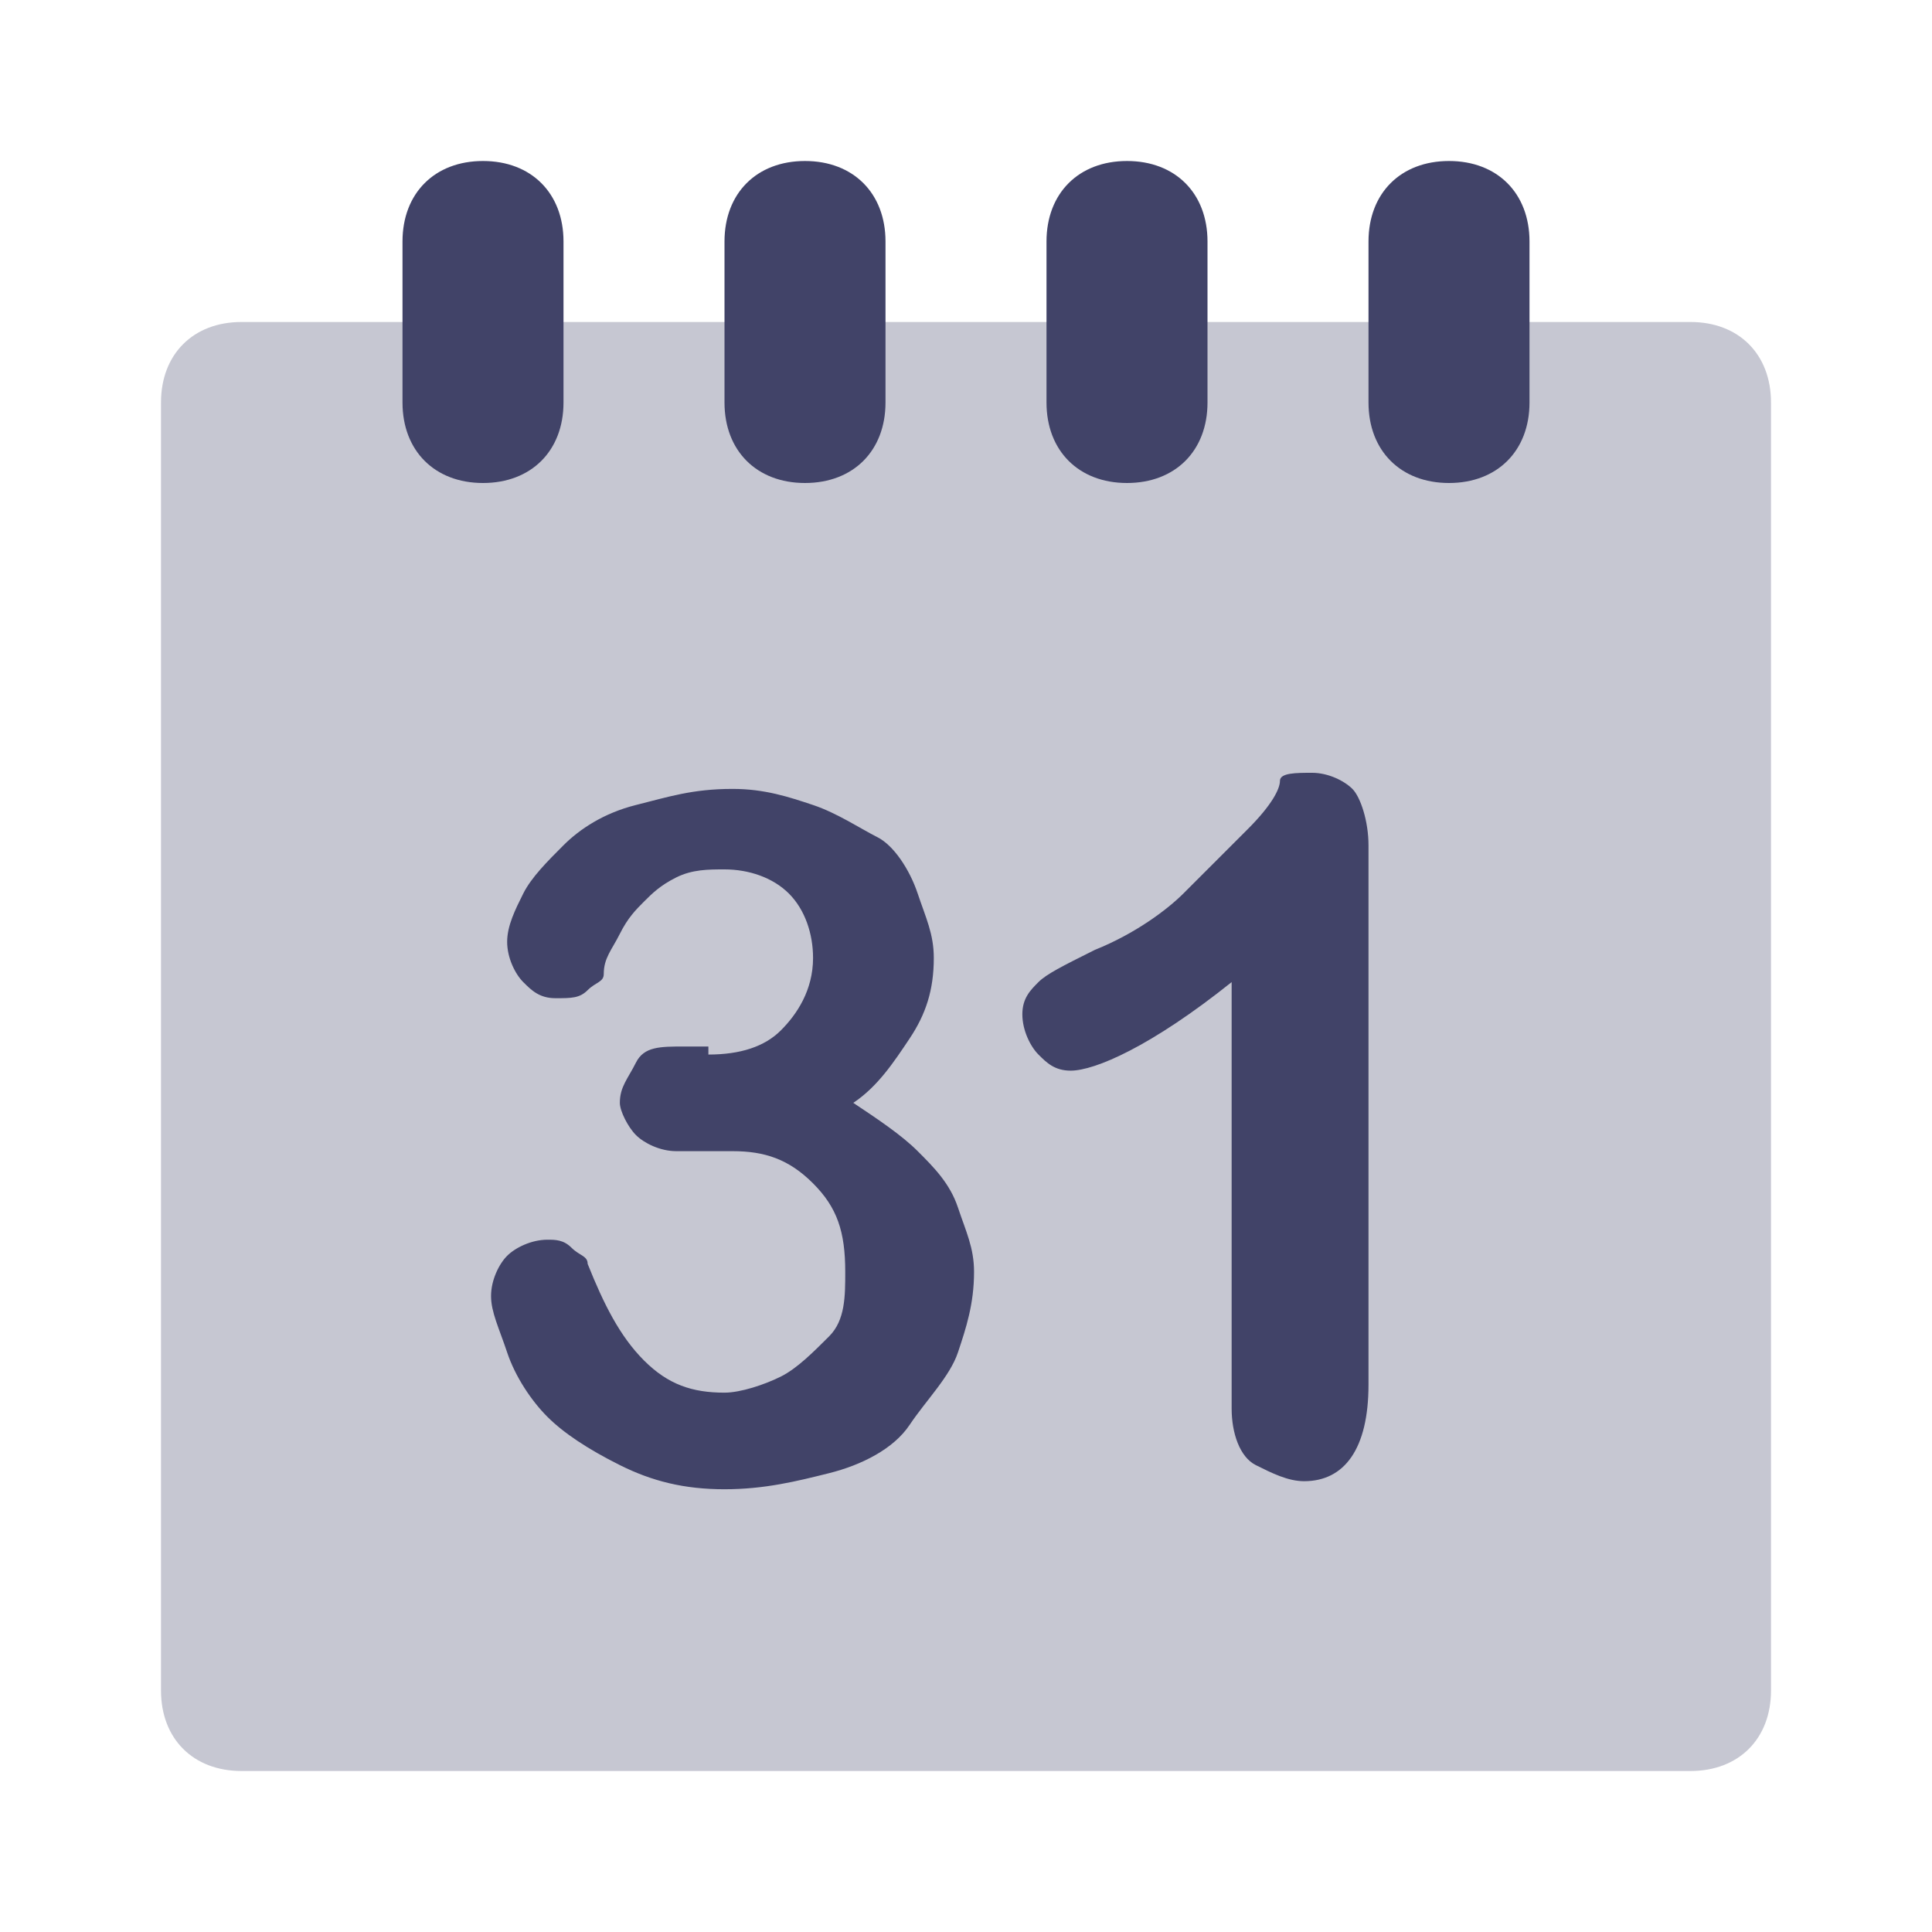 <svg version="1.2" xmlns="http://www.w3.org/2000/svg" viewBox="0 0 24 24" width="24" height="24">
	<title>eventos-svg</title>
	<style>
		.s0 { opacity: .3;fill: #414368 } 
		.s1 { fill: #414368 } 
	</style>
	<path id="Layer" class="s0" d="m21 22h-18c-0.6 0-1-0.4-1-1v-16c0-0.6 0.4-1 1-1h18c0.6 0 1 0.4 1 1v16c0 0.6-0.4 1-1 1z"/>
	<path id="Layer" fill-rule="evenodd" class="s1" d="m6 6c-0.6 0-1-0.4-1-1v-2c0-0.6 0.4-1 1-1 0.6 0 1 0.4 1 1v2c0 0.6-0.4 1-1 1zm4 0c-0.6 0-1-0.4-1-1v-2c0-0.6 0.4-1 1-1 0.6 0 1 0.4 1 1v2c0 0.6-0.4 1-1 1zm4 0c-0.6 0-1-0.4-1-1v-2c0-0.6 0.4-1 1-1 0.6 0 1 0.4 1 1v2c0 0.6-0.4 1-1 1zm4 0c-0.6 0-1-0.4-1-1v-2c0-0.6 0.4-1 1-1 0.6 0 1 0.4 1 1v2c0 0.6-0.4 1-1 1z"/>
	<path id="Layer" class="s1" d="m8.8 13.1q0.6 0 0.9-0.3c0.2-0.2 0.4-0.5 0.4-0.9 0-0.3-0.1-0.6-0.3-0.8-0.2-0.2-0.5-0.3-0.8-0.3-0.2 0-0.4 0-0.6 0.1-0.2 0.1-0.3 0.2-0.4 0.3-0.1 0.1-0.2 0.2-0.3 0.4-0.1 0.2-0.2 0.3-0.2 0.5 0 0.1-0.1 0.1-0.2 0.2-0.1 0.1-0.2 0.1-0.4 0.1-0.2 0-0.3-0.1-0.4-0.2-0.1-0.1-0.2-0.3-0.2-0.5 0-0.2 0.1-0.4 0.2-0.6 0.1-0.2 0.3-0.4 0.5-0.6 0.2-0.2 0.5-0.4 0.9-0.5 0.4-0.1 0.7-0.2 1.2-0.2 0.4 0 0.7 0.1 1 0.2 0.3 0.1 0.6 0.3 0.8 0.4 0.2 0.1 0.4 0.4 0.5 0.7 0.1 0.3 0.2 0.5 0.2 0.8 0 0.4-0.1 0.7-0.3 1-0.2 0.3-0.4 0.6-0.7 0.8 0.3 0.2 0.6 0.4 0.8 0.6 0.2 0.2 0.4 0.4 0.5 0.7 0.1 0.3 0.2 0.5 0.2 0.8 0 0.4-0.1 0.7-0.2 1-0.1 0.3-0.4 0.6-0.6 0.9-0.2 0.3-0.6 0.5-1 0.6-0.4 0.1-0.8 0.2-1.3 0.2-0.5 0-0.9-0.1-1.3-0.3q-0.6-0.3-0.9-0.6c-0.2-0.2-0.4-0.5-0.5-0.8-0.1-0.3-0.2-0.5-0.2-0.7 0-0.2 0.1-0.4 0.2-0.5 0.1-0.1 0.3-0.2 0.5-0.2 0.1 0 0.2 0 0.3 0.1 0.1 0.1 0.2 0.1 0.2 0.2 0.2 0.5 0.4 0.9 0.7 1.2 0.3 0.3 0.6 0.4 1 0.4 0.2 0 0.5-0.1 0.7-0.2 0.2-0.1 0.4-0.3 0.6-0.5 0.2-0.2 0.2-0.5 0.2-0.8 0-0.5-0.1-0.8-0.4-1.1-0.3-0.3-0.6-0.4-1-0.4-0.1 0-0.2 0-0.4 0q-0.3 0-0.3 0c-0.2 0-0.4-0.1-0.5-0.2-0.1-0.1-0.2-0.3-0.2-0.4 0-0.2 0.1-0.3 0.2-0.5 0.1-0.2 0.3-0.2 0.6-0.2h0.3zm6.5 4.4v-5.3c-1 0.8-1.7 1.1-2 1.1-0.2 0-0.3-0.1-0.4-0.2-0.1-0.1-0.2-0.3-0.2-0.5 0-0.2 0.1-0.3 0.2-0.4 0.1-0.1 0.3-0.2 0.7-0.4 0.5-0.2 0.9-0.5 1.1-0.7 0.2-0.2 0.5-0.5 0.8-0.8 0.3-0.3 0.4-0.5 0.4-0.6 0-0.1 0.2-0.1 0.4-0.1 0.2 0 0.4 0.1 0.5 0.2 0.1 0.1 0.2 0.4 0.2 0.7v6.7c0 0.8-0.3 1.2-0.8 1.2-0.2 0-0.4-0.1-0.6-0.2-0.2-0.1-0.3-0.4-0.3-0.7z"/>
</svg>